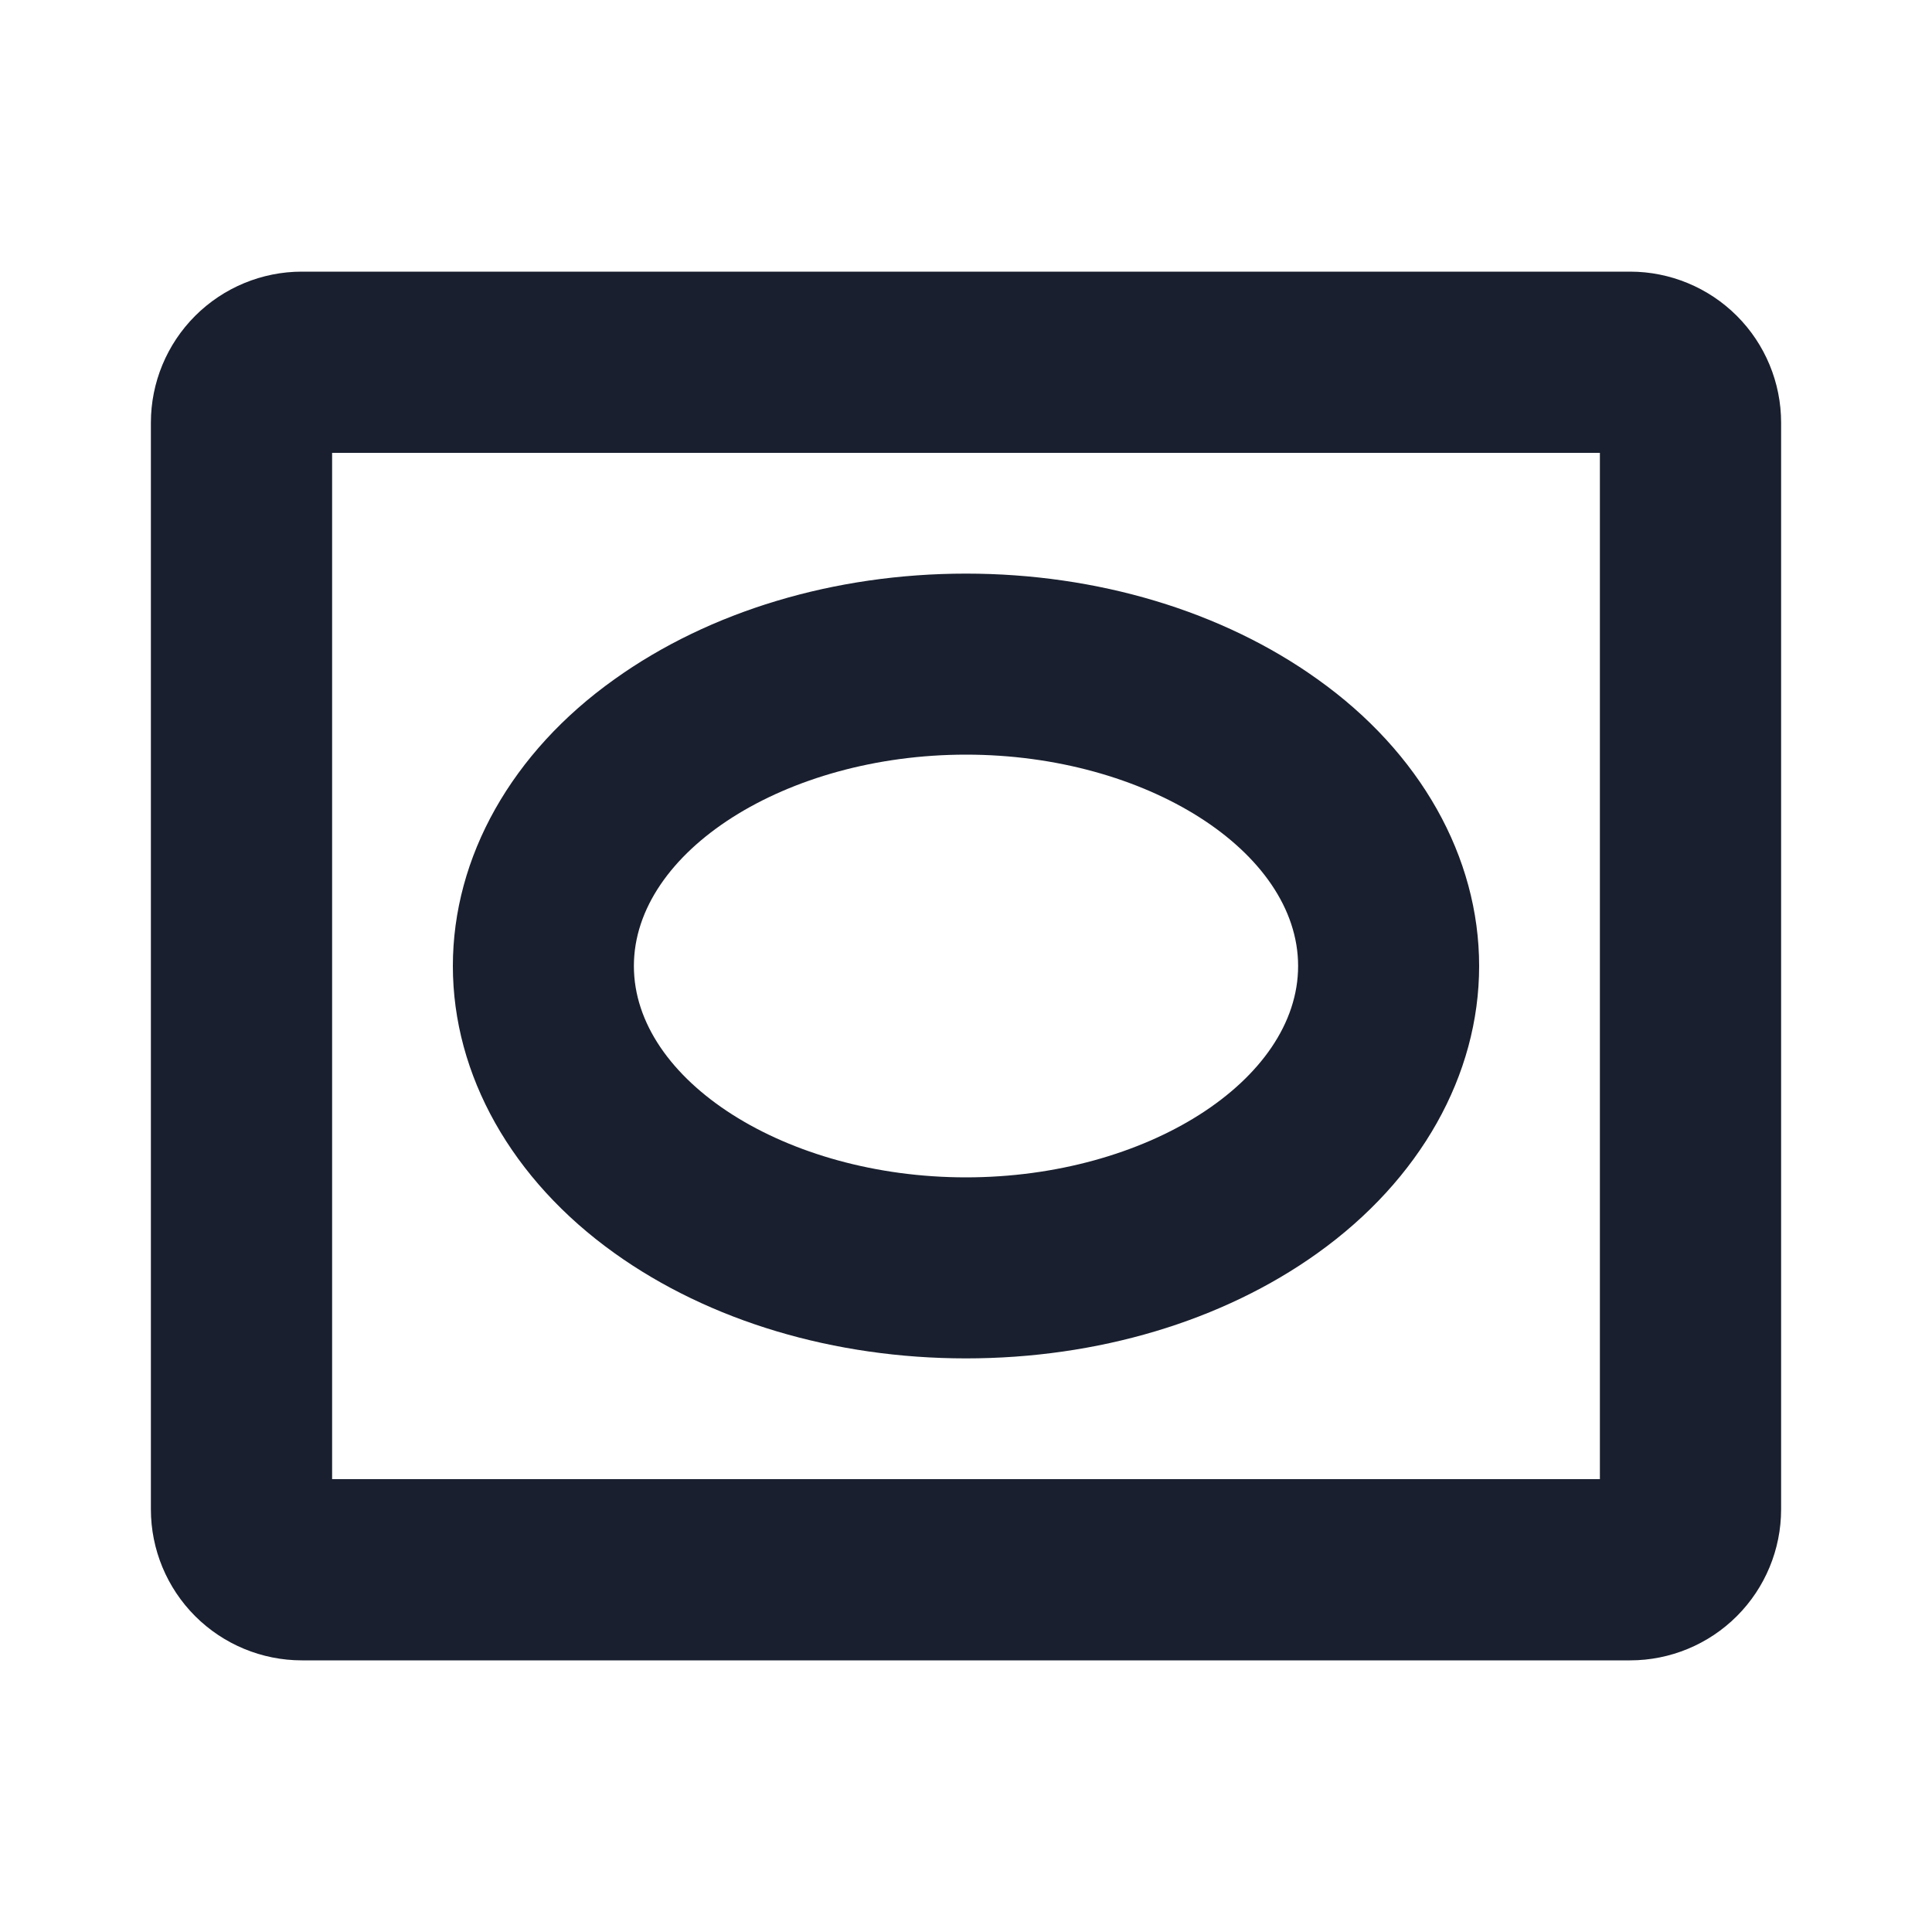 <svg width="20" height="20" viewBox="0 0 20 20" fill="none" xmlns="http://www.w3.org/2000/svg">
<path d="M16.875 2.812H3.125C2.711 2.812 2.313 2.977 2.02 3.27C1.727 3.563 1.562 3.961 1.562 4.375V15.625C1.562 16.039 1.727 16.437 2.02 16.73C2.313 17.023 2.711 17.188 3.125 17.188H16.875C17.289 17.188 17.687 17.023 17.98 16.73C18.273 16.437 18.438 16.039 18.438 15.625V4.375C18.438 3.961 18.273 3.563 17.98 3.27C17.687 2.977 17.289 2.812 16.875 2.812ZM16.562 15.312H3.438V4.688H16.562V15.312ZM6.362 12.973C7.344 13.676 8.637 14.062 10 14.062C11.363 14.062 12.656 13.676 13.638 12.973C14.702 12.213 15.312 11.129 15.312 10C15.312 8.871 14.702 7.787 13.638 7.031C12.656 6.328 11.363 5.938 10 5.938C8.637 5.938 7.344 6.328 6.362 7.031C5.298 7.787 4.688 8.871 4.688 10C4.688 11.129 5.298 12.213 6.362 12.973ZM10 7.812C11.863 7.812 13.438 8.814 13.438 10C13.438 11.186 11.863 12.188 10 12.188C8.137 12.188 6.562 11.186 6.562 10C6.562 8.814 8.137 7.812 10 7.812Z" fill="#191F2E"/>
</svg>

